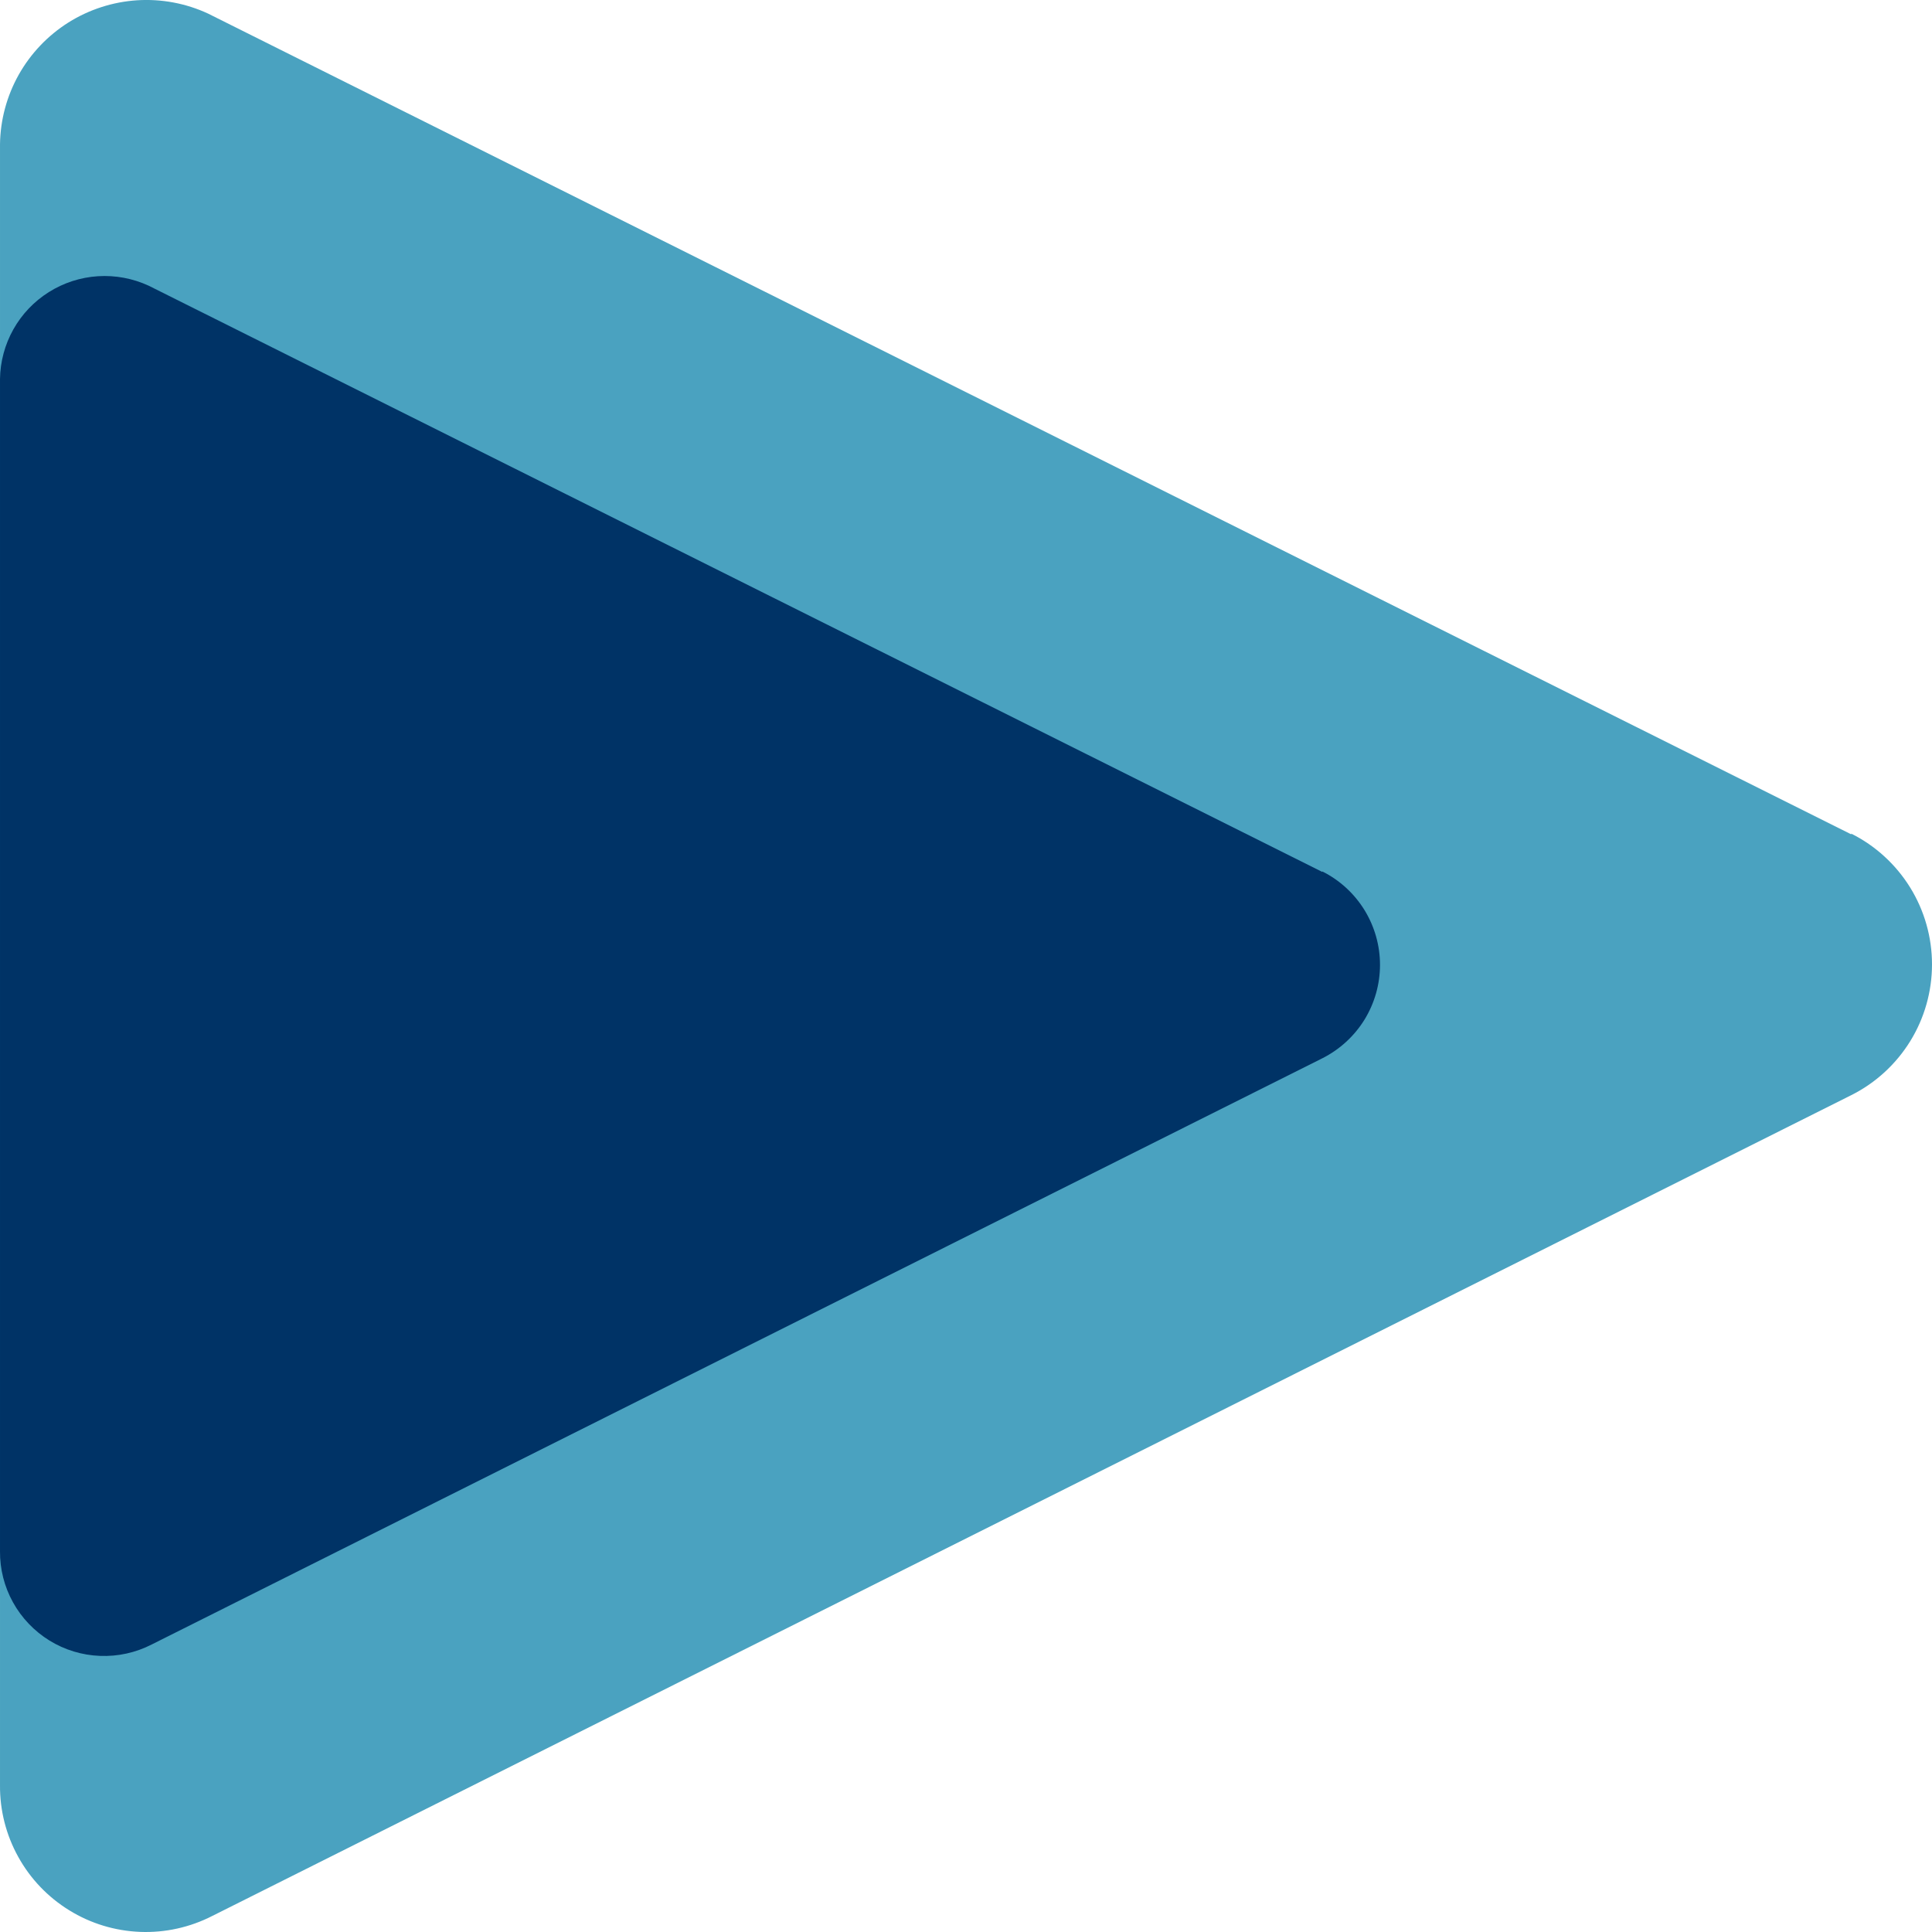 <svg width="24" height="24" viewBox="0 0 35 35" fill="none" xmlns="http://www.w3.org/2000/svg">
<path d="M33.537 15.115L3.769 0.246C3.368 0.06 2.926 -0.023 2.484 0.005C2.042 0.034 1.615 0.172 1.24 0.407C0.866 0.643 0.556 0.968 0.339 1.354C0.123 1.739 0.006 2.173 9.00098e-05 2.615V32.34C-0.004 32.794 0.11 33.241 0.33 33.638C0.549 34.035 0.868 34.369 1.255 34.607C1.641 34.846 2.083 34.98 2.537 34.998C2.991 35.016 3.442 34.916 3.846 34.709L33.537 19.84C33.977 19.62 34.346 19.281 34.605 18.863C34.863 18.445 35 17.963 35 17.471C35 16.979 34.863 16.497 34.605 16.079C34.346 15.661 33.977 15.322 33.537 15.102V15.115Z" fill="#4AA2C0"/>
<path d="M23.955 15.796L2.692 5.175C2.405 5.043 2.09 4.984 1.774 5.004C1.459 5.024 1.153 5.123 0.886 5.291C0.618 5.459 0.397 5.691 0.242 5.967C0.088 6.242 0.004 6.552 6.42927e-05 6.868V28.1C-0.003 28.424 0.078 28.744 0.235 29.027C0.392 29.311 0.62 29.549 0.896 29.72C1.172 29.89 1.488 29.986 1.812 29.998C2.136 30.011 2.458 29.94 2.747 29.792L23.955 19.172C24.269 19.014 24.533 18.772 24.718 18.474C24.902 18.175 25 17.831 25 17.479C25 17.128 24.902 16.784 24.718 16.485C24.533 16.186 24.269 15.944 23.955 15.787V15.796Z" fill="#003366"/>
</svg>
